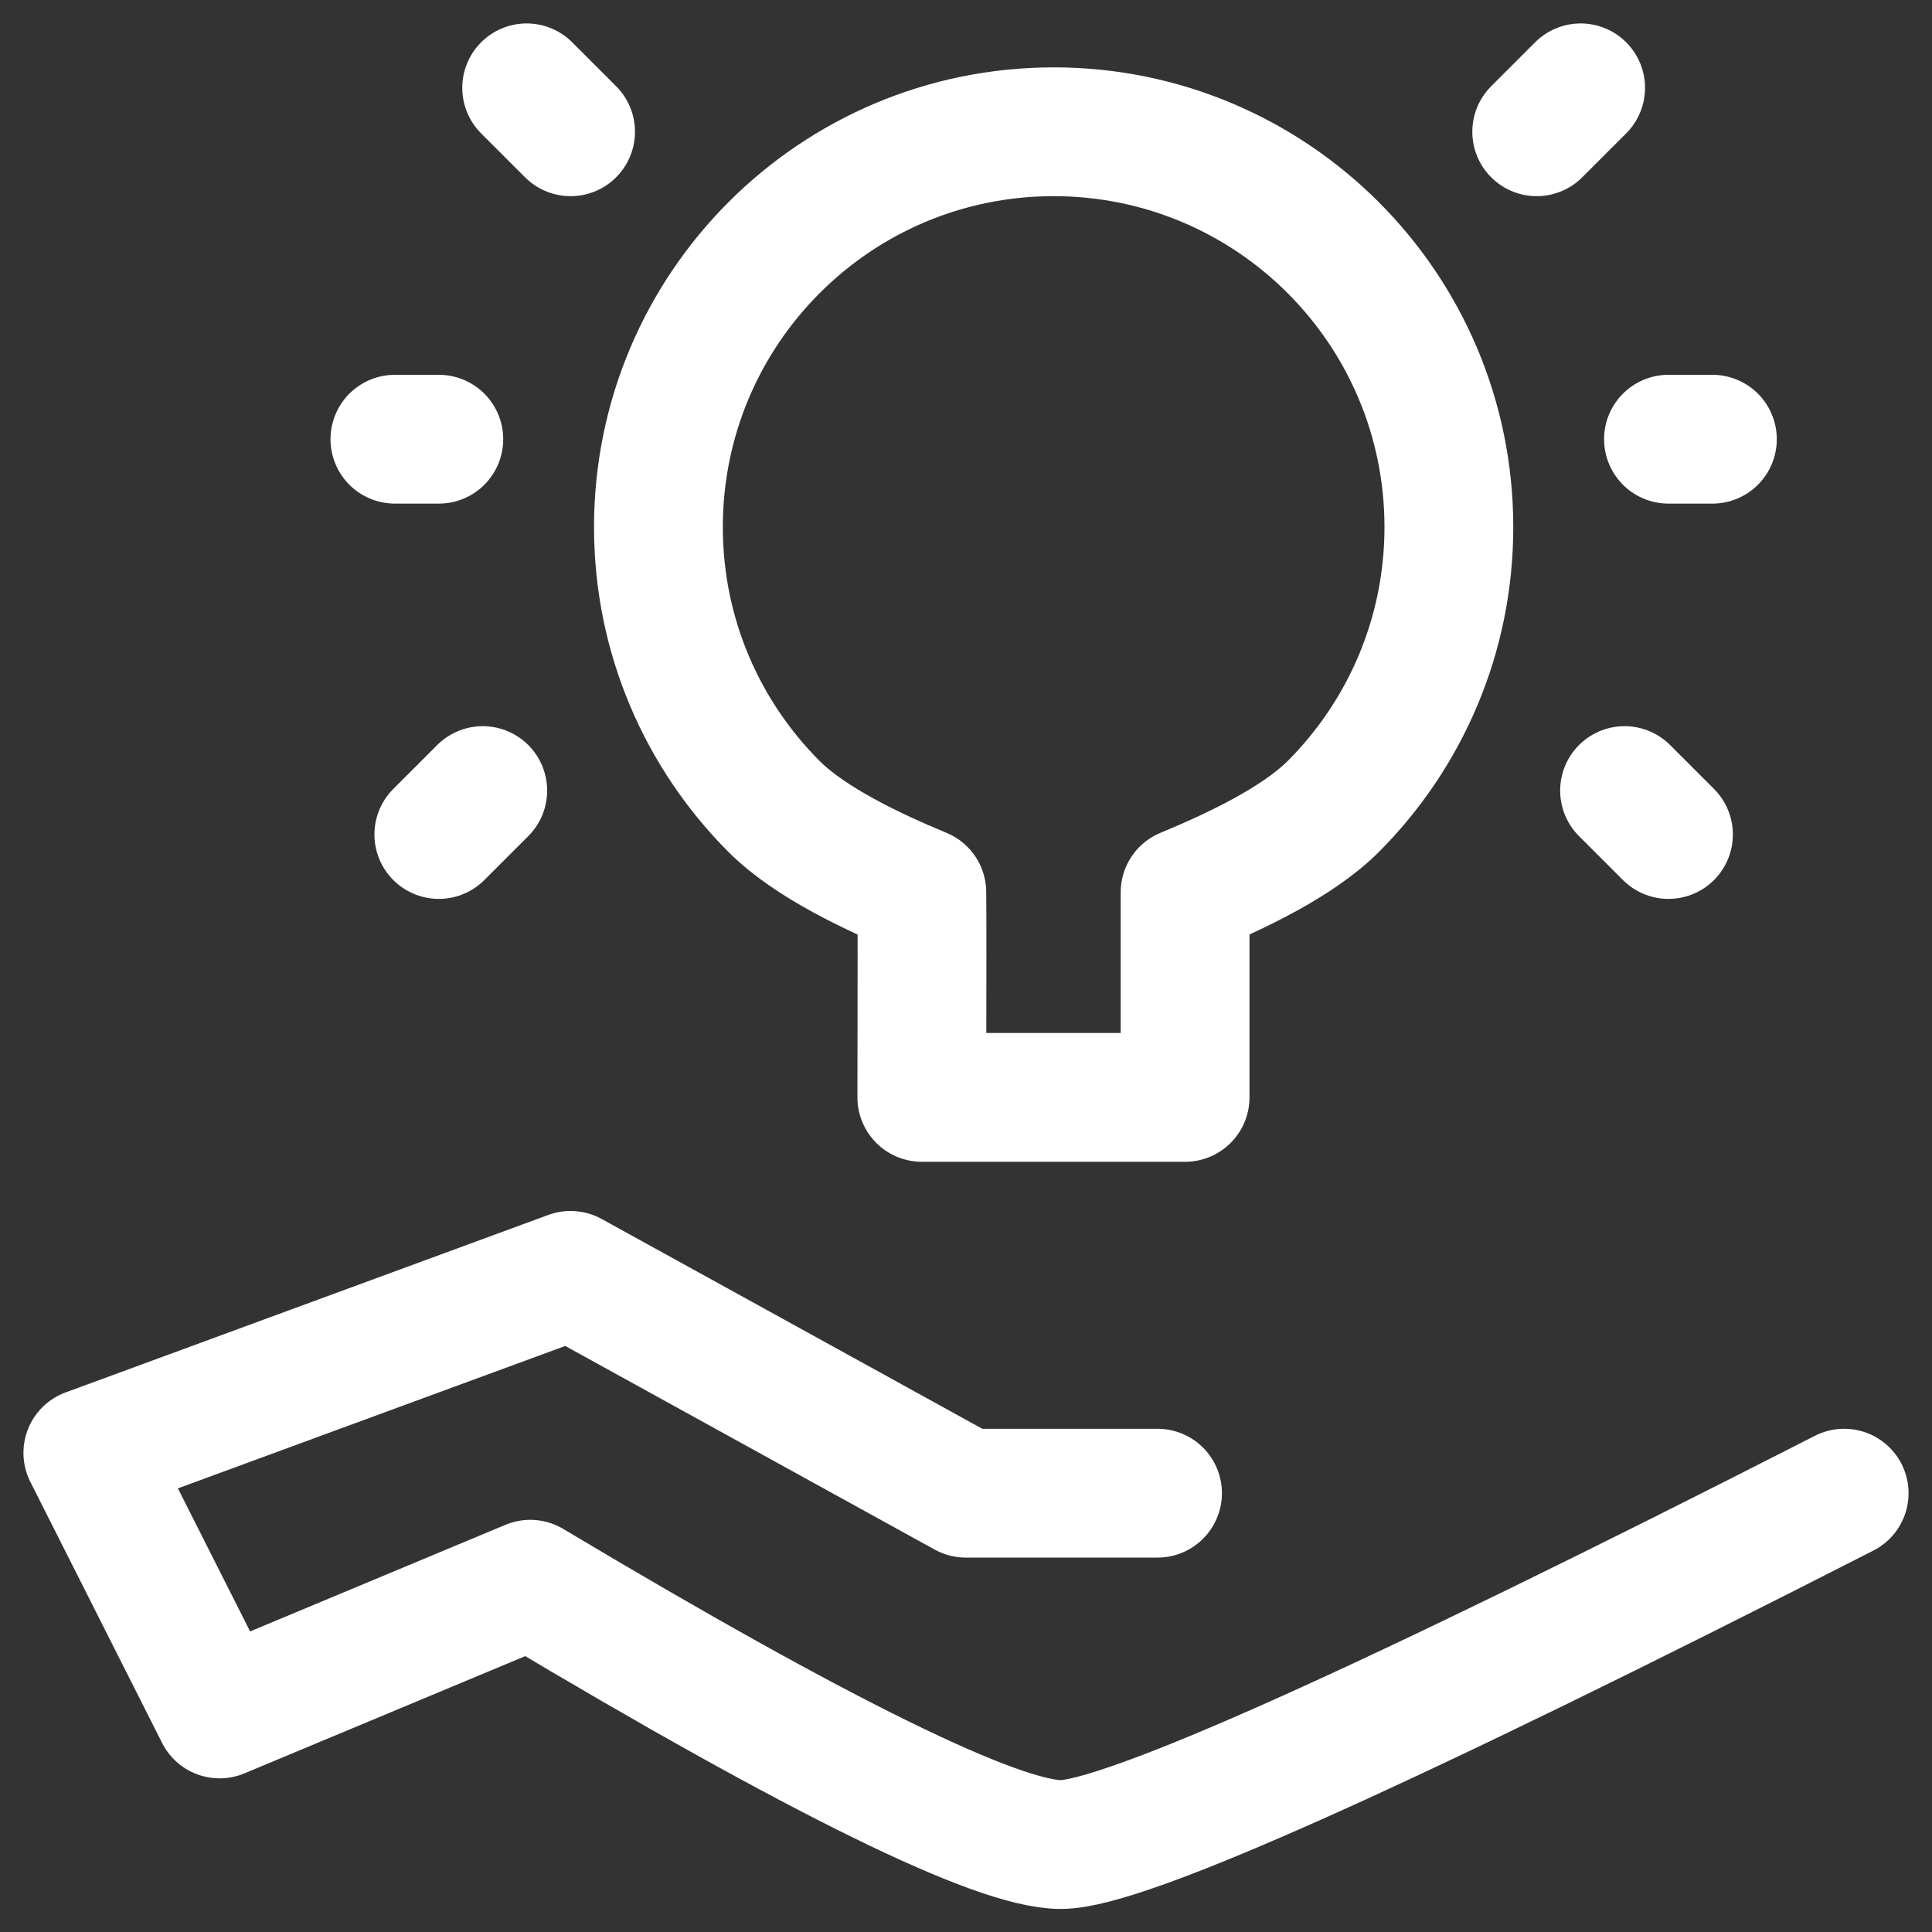 <svg viewBox="0 0 15 15" fill="none"
  xmlns="http://www.w3.org/2000/svg">
  <rect x="0" y="0" width="15" height="15" fill="#333333" stroke="none"/>
  <path d="M8.987 11.593H7.498L4.43 9.902L0.682 11.28L1.705 13.307L4.117 12.3C6.373 13.648 7.746 14.321 8.237 14.321C8.727 14.321 10.754 13.412 14.318 11.593" stroke="white" stroke-linecap="round" stroke-linejoin="round"/>
  <path fill-rule="evenodd" clip-rule="evenodd" d="M9.201 8.52C9.201 7.535 9.201 7.004 9.201 6.928C9.576 6.772 10.068 6.544 10.351 6.262C10.906 5.706 11.249 4.939 11.249 4.092C11.249 2.397 9.875 1.023 8.18 1.023C6.486 1.023 5.112 2.397 5.112 4.092C5.112 4.939 5.455 5.706 6.01 6.262C6.293 6.544 6.782 6.772 7.157 6.928C7.159 7.042 7.159 7.573 7.157 8.52H9.201Z" stroke="white" stroke-linejoin="round"/>
  <path d="M3.407 6.479L3.748 6.138" stroke="white" stroke-linecap="round"/>
  <path d="M12.954 6.479L12.613 6.138" stroke="white" stroke-linecap="round"/>
  <path d="M4.43 1.023L4.089 0.682" stroke="white" stroke-linecap="round"/>
  <path d="M11.931 1.023L12.272 0.682" stroke="white" stroke-linecap="round"/>
  <path d="M13.295 3.41H12.954" stroke="white" stroke-linecap="round"/>
  <path d="M3.407 3.41H3.066" stroke="white" stroke-linecap="round"/>
</svg>
